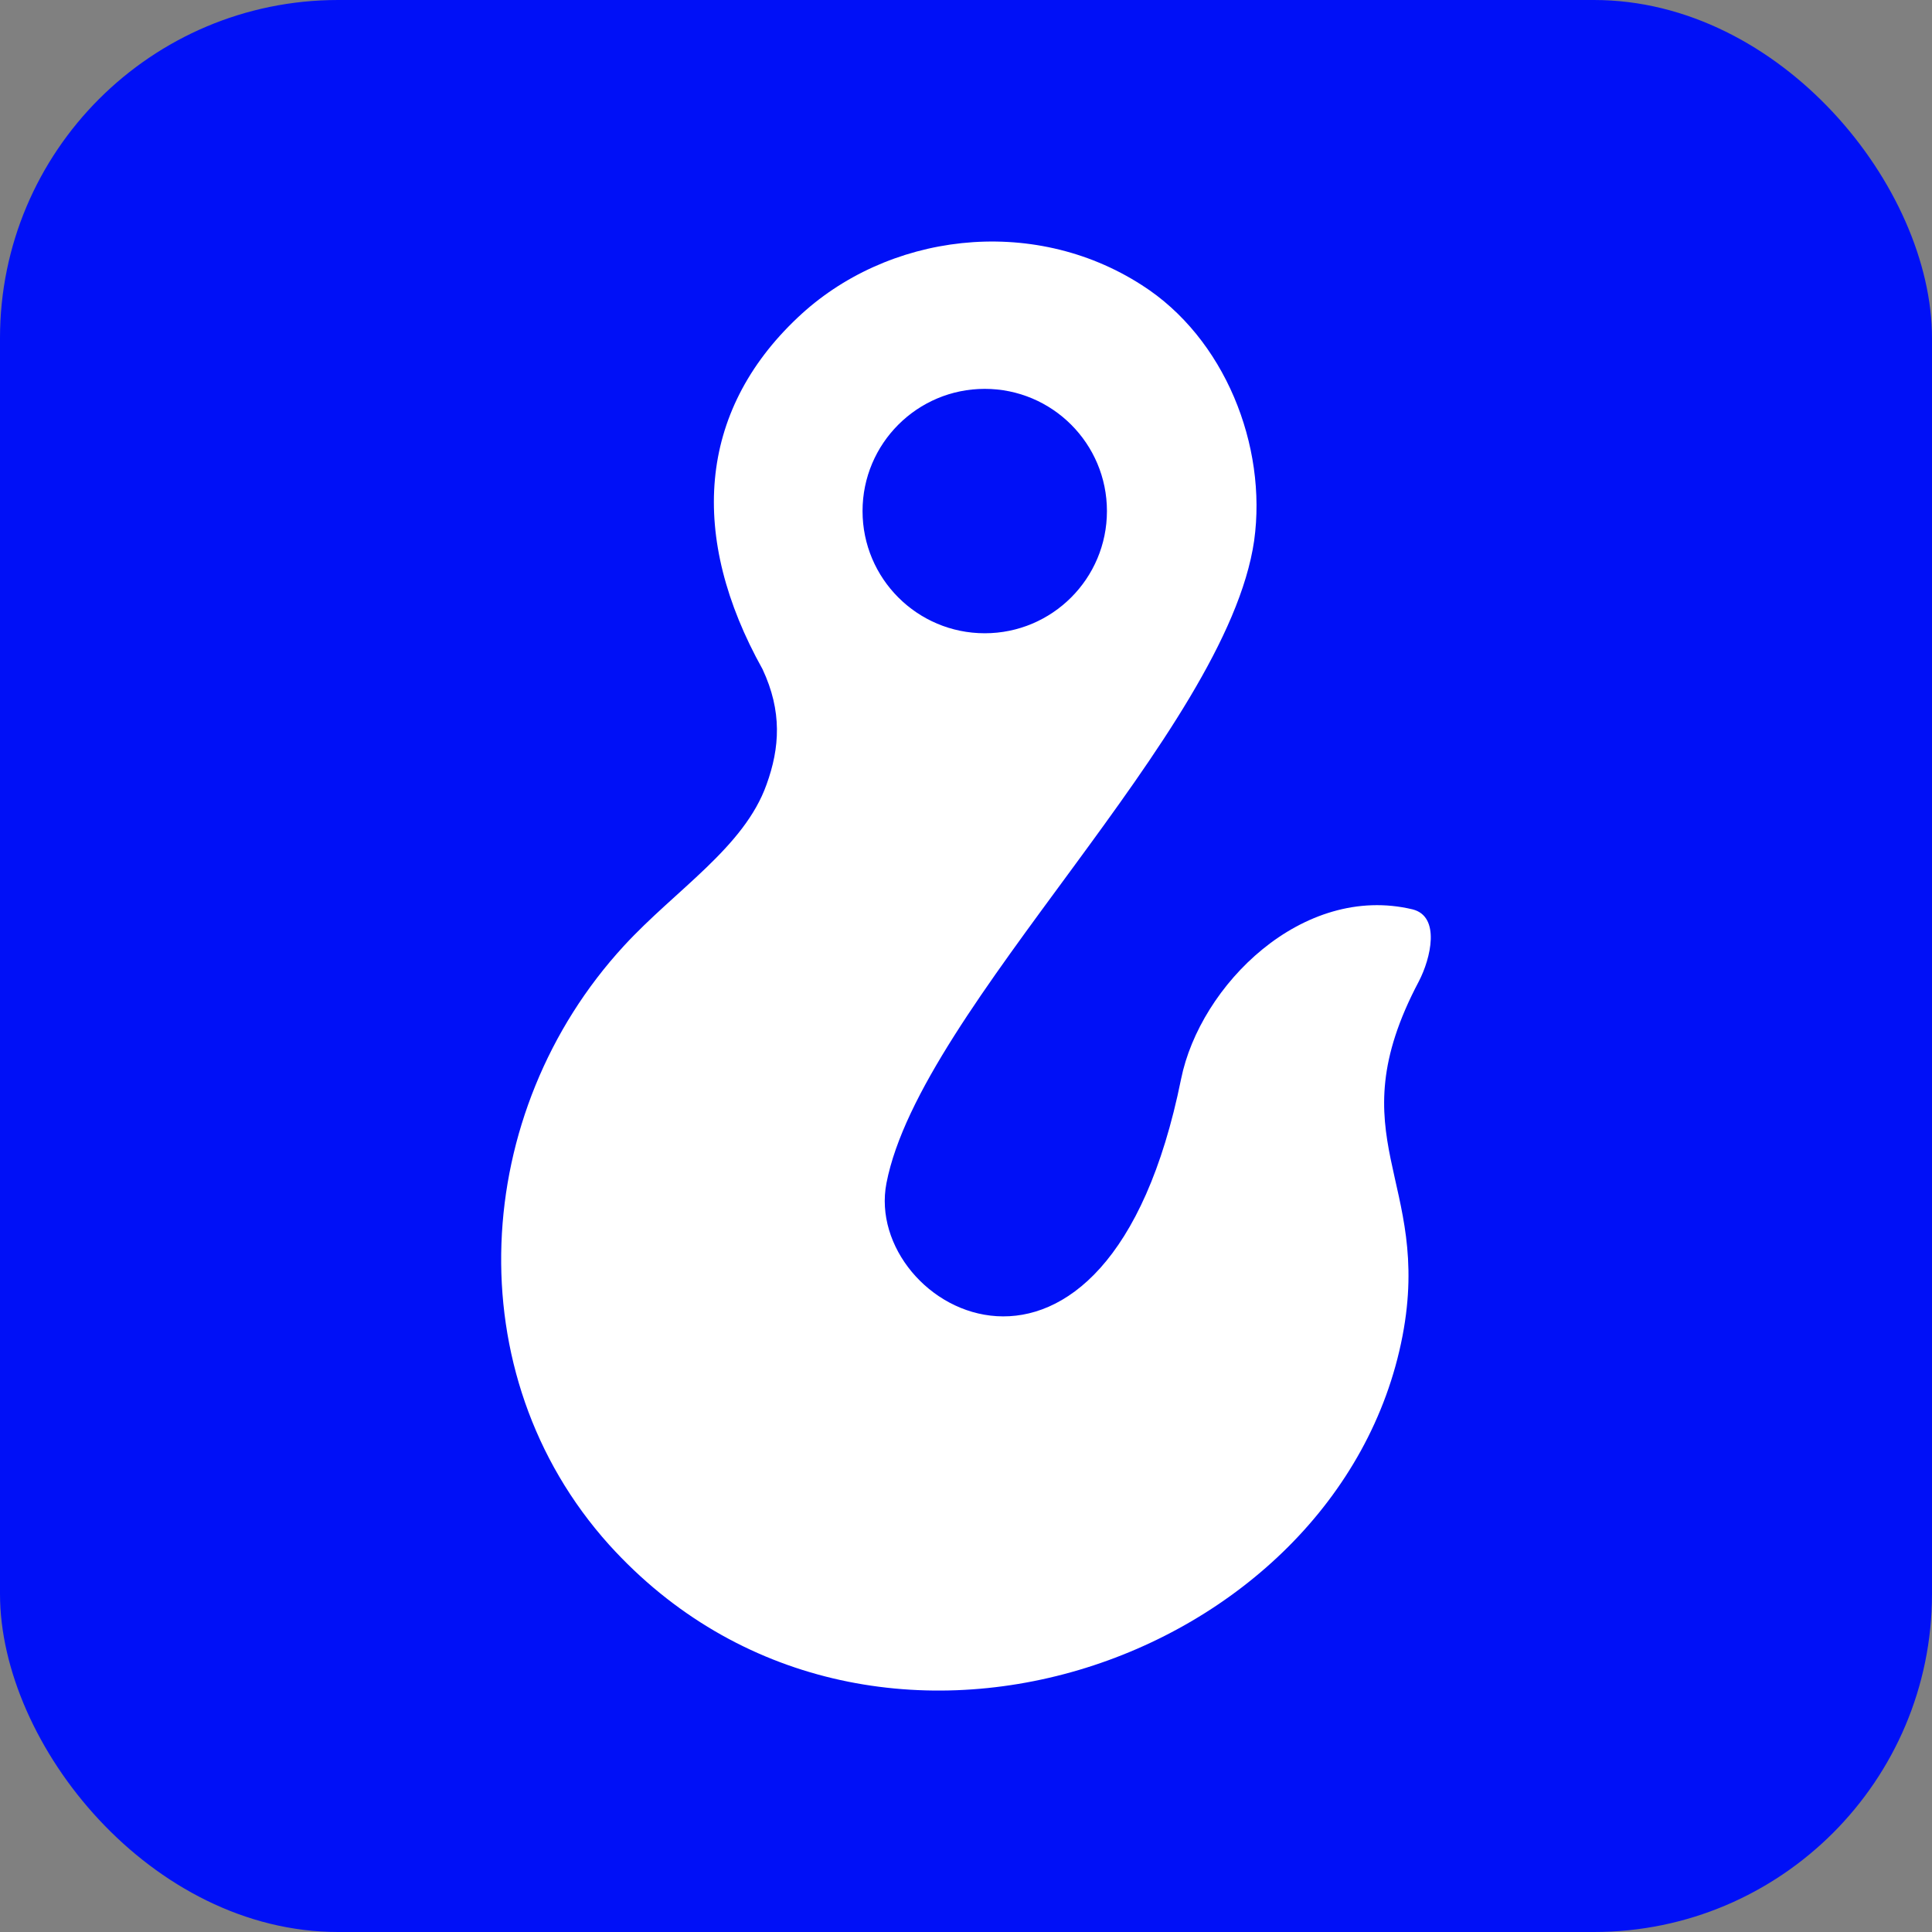 <?xml version="1.0" encoding="UTF-8" standalone="no"?>
<svg
   width="40"
   height="40"
   viewBox="0 0 40 40"
   fill="none"
   version="1.1"
   id="svg899"
   sodipodi:docname="logo-small.svg"
   inkscape:version="1.1.1 (c3084ef, 2021-09-22)"
   xmlns:inkscape="http://www.inkscape.org/namespaces/inkscape"
   xmlns:sodipodi="http://sodipodi.sourceforge.net/DTD/sodipodi-0.dtd"
   xmlns="http://www.w3.org/2000/svg"
   xmlns:svg="http://www.w3.org/2000/svg">
  <rect x="0" y="0" width="40" height="40" fill="#808080" stroke="none"/>
  <defs
     id="defs903">
    <clipPath
       clipPathUnits="userSpaceOnUse"
       id="clipPath1576">
      <path
         d="M 0,1200 H 1200 V 0 H 0 Z"
         id="path1574" />
    </clipPath>
  </defs>
  <sodipodi:namedview
     id="namedview901"
     pagecolor="#ffffff"
     bordercolor="#666666"
     borderopacity="1.0"
     inkscape:pageshadow="2"
     inkscape:pageopacity="0.0"
     inkscape:pagecheckerboard="0"
     showgrid="false"
     inkscape:snap-bbox="true"
     inkscape:snap-bbox-midpoints="true"
     inkscape:zoom="7.3789602"
     inkscape:cx="32.728188"
     inkscape:cy="25.003523"
     inkscape:window-width="1680"
     inkscape:window-height="997"
     inkscape:window-x="0"
     inkscape:window-y="25"
     inkscape:window-maximized="1"
     inkscape:current-layer="svg899"
     inkscape:snap-bbox-edge-midpoints="true" />
  <rect
     width="40"
     height="40"
     rx="7"
     fill="#0010F7"
     id="rect895" />
  <path
     d="m 20.388,8.051 c 1.397,0 2.53,1.133 2.53,2.53 0,1.397 -1.133,2.53 -2.53,2.53 -1.397,0 -2.53,-1.133 -2.53,-2.53 0,-1.397 1.133,-2.53 2.53,-2.53 m 5.578,3.142 c 0.273,-1.966 -0.61,-4.196 -2.324,-5.289 -2.282,-1.472 -5.289,-1.073 -7.129,0.673 -2.072,1.956 -2.25,4.543 -0.726,7.277 0.41,0.873 0.358,1.63 0.084,2.387 -0.463,1.304 -1.882,2.177 -2.955,3.344 -3.165,3.439 -3.491,8.854 -0.305,12.398 5.332,5.894 15.122,2.462 16.427,-4.326 0.62,-3.239 -1.388,-4.076 0.336,-7.336 0.252,-0.484 0.452,-1.346 -0.126,-1.493 -2.282,-0.547 -4.402,1.571 -4.795,3.512 -1.538,7.605 -6.605,4.77 -6.1,2.156 0.703,-3.641 7.035,-9.32 7.613,-13.302"
     style="fill:#ffffff;fill-opacity:1;fill-rule:evenodd;stroke:none;stroke-width:0.034"
     id="path1596-6" />
</svg>
